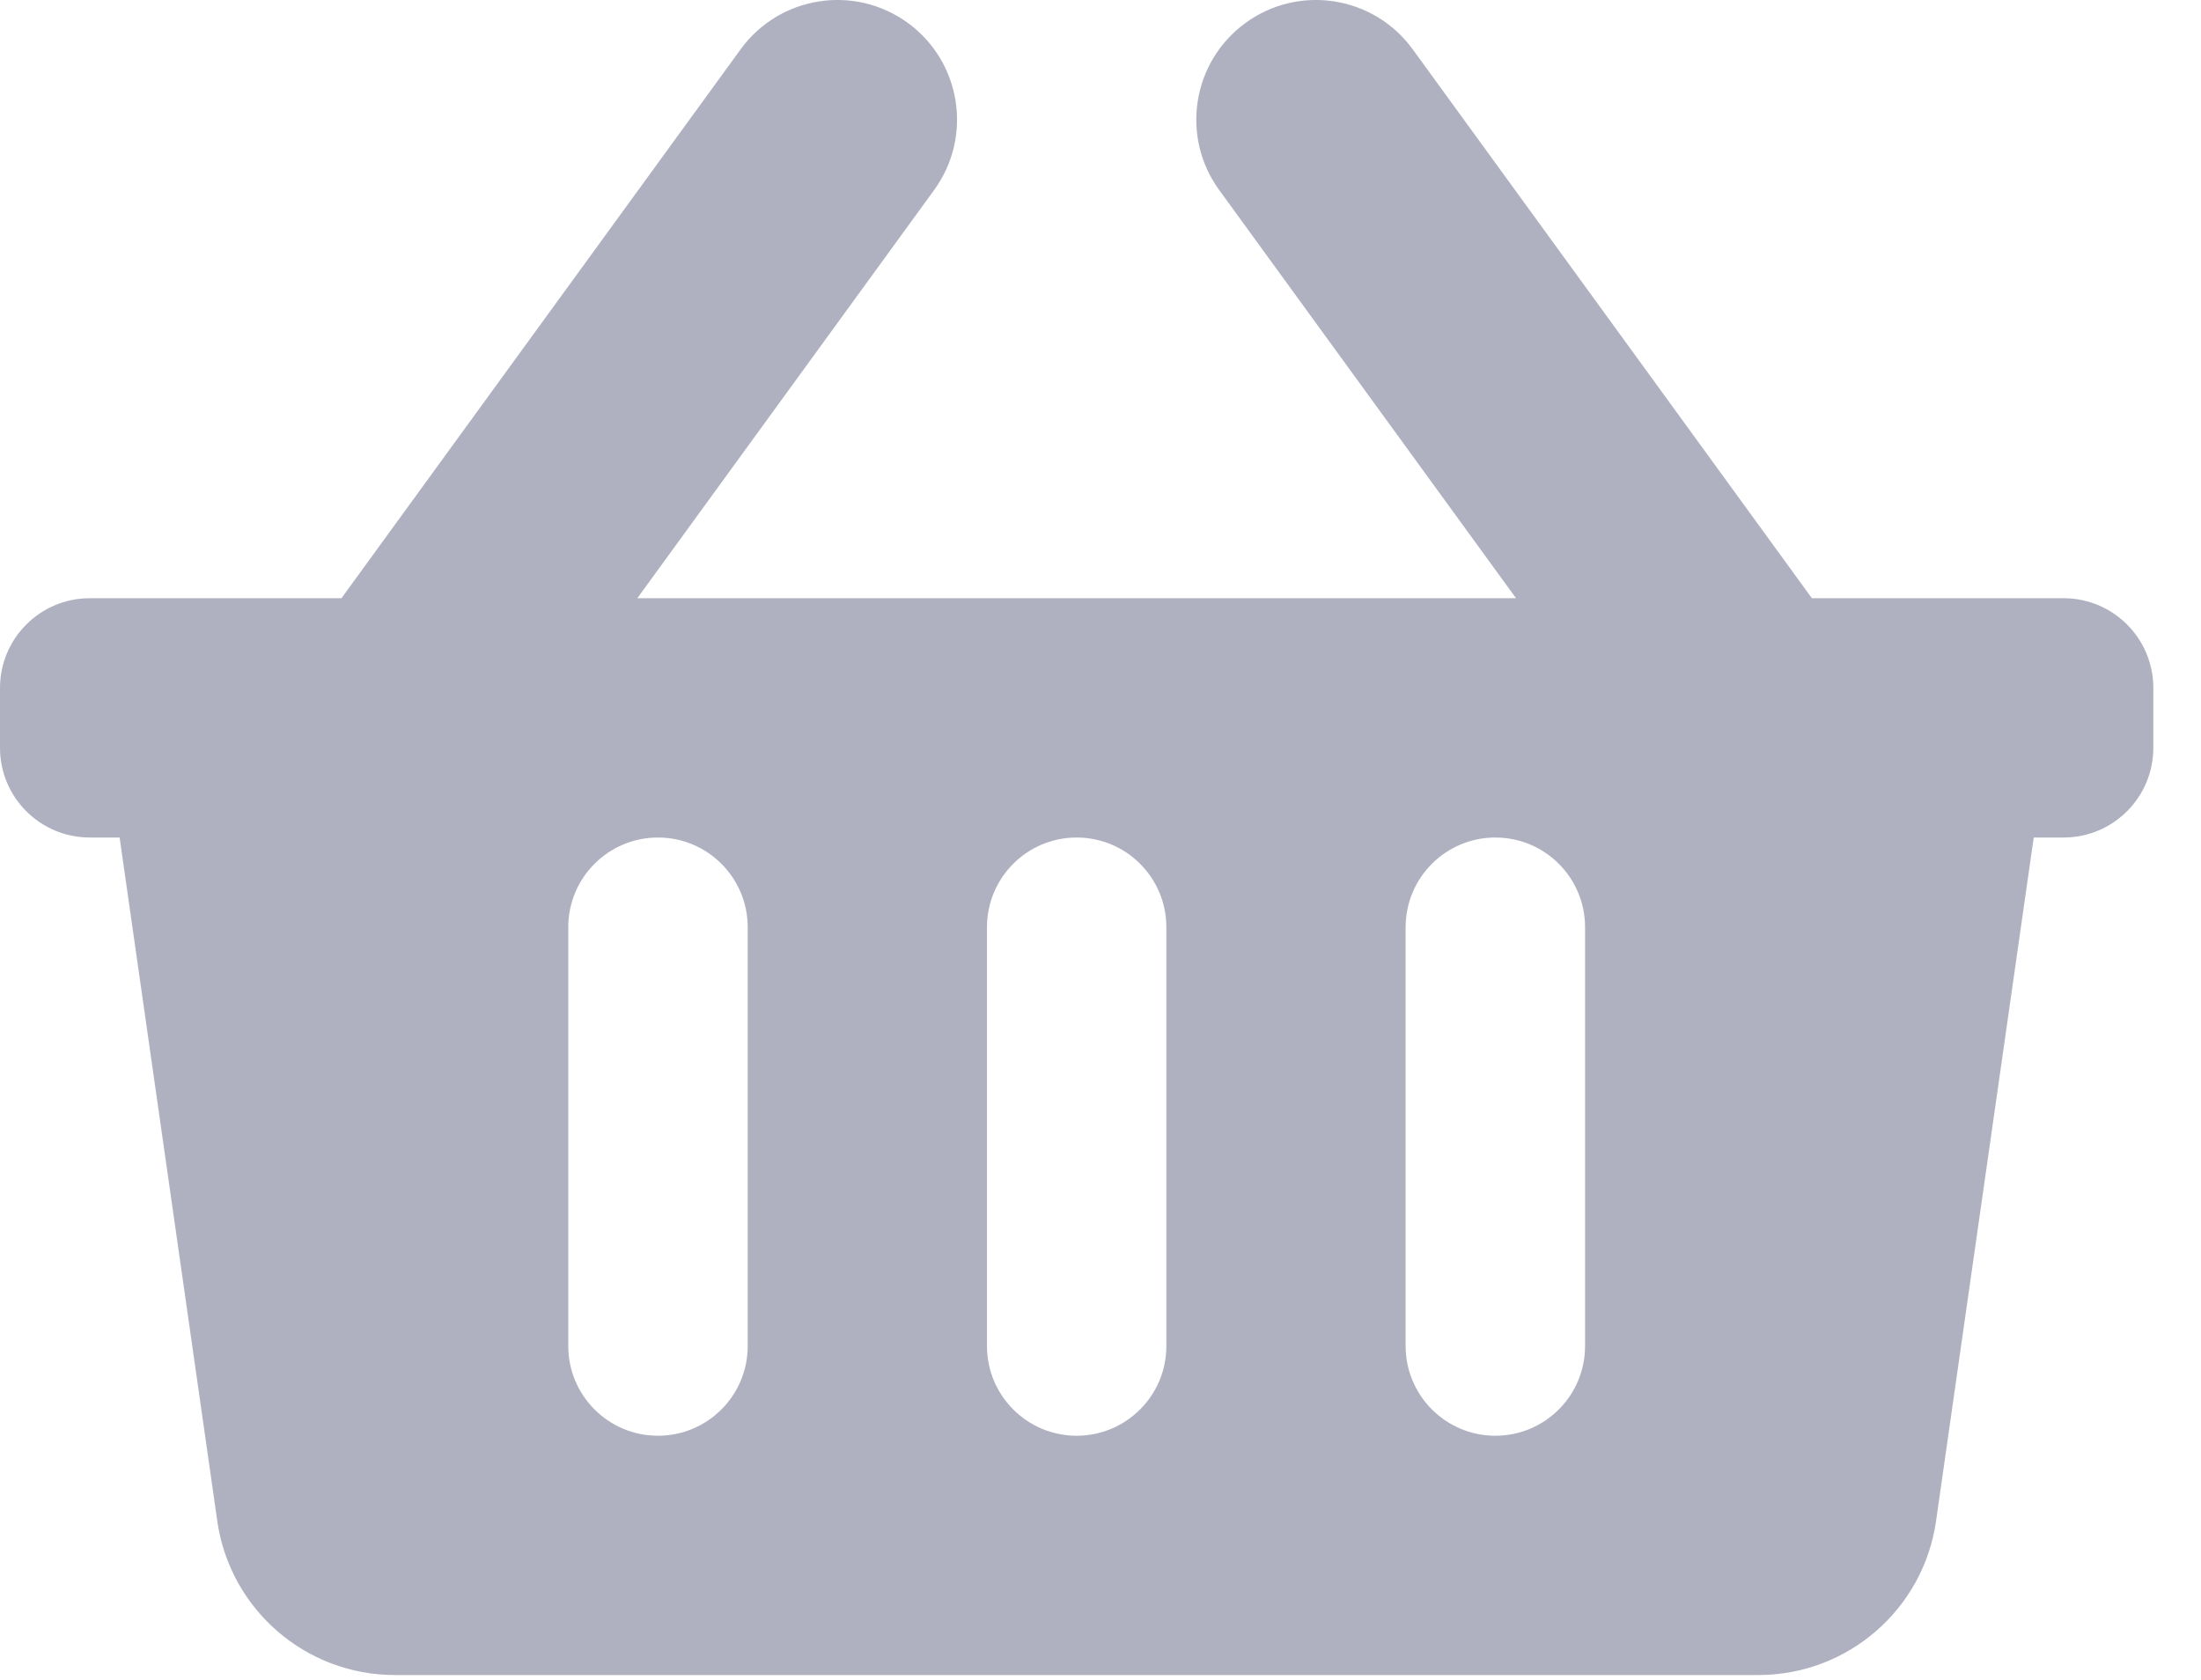 <svg width="38" height="29" viewBox="0 0 38 29" fill="none" xmlns="http://www.w3.org/2000/svg">
<g clip-path="url(#clip0_101_12)">
<path d="M37.177 11.876V12.909C37.177 13.764 36.483 14.458 35.628 14.458H35.112L33.426 26.256C33.208 27.782 31.901 28.916 30.359 28.916H6.818C5.276 28.916 3.969 27.782 3.751 26.256L2.065 14.458H1.549C0.694 14.458 0 13.764 0 12.909V11.876C0 11.021 0.694 10.327 1.549 10.327H5.895L12.787 0.851C13.458 -0.072 14.75 -0.276 15.673 0.395C16.595 1.066 16.799 2.358 16.128 3.28L11.003 10.327H26.174L21.049 3.28C20.378 2.358 20.582 1.066 21.505 0.395C22.427 -0.276 23.719 -0.072 24.39 0.851L31.282 10.327H35.628C36.483 10.327 37.177 11.021 37.177 11.876ZM20.137 23.236V16.007C20.137 15.151 19.444 14.458 18.588 14.458C17.733 14.458 17.04 15.151 17.04 16.007V23.236C17.04 24.091 17.733 24.785 18.588 24.785C19.444 24.785 20.137 24.091 20.137 23.236ZM27.366 23.236V16.007C27.366 15.151 26.673 14.458 25.817 14.458C24.962 14.458 24.268 15.151 24.268 16.007V23.236C24.268 24.091 24.962 24.785 25.817 24.785C26.673 24.785 27.366 24.091 27.366 23.236ZM12.909 23.236V16.007C12.909 15.151 12.215 14.458 11.36 14.458C10.504 14.458 9.811 15.151 9.811 16.007V23.236C9.811 24.091 10.504 24.785 11.36 24.785C12.215 24.785 12.909 24.091 12.909 23.236Z" fill="#7A7D98" fill-opacity="0.6"/>
</g>
<defs>
<clipPath id="clip0_101_12">
<rect width="37.177" height="28.916" fill="white"/>
</clipPath>
</defs>
</svg>
